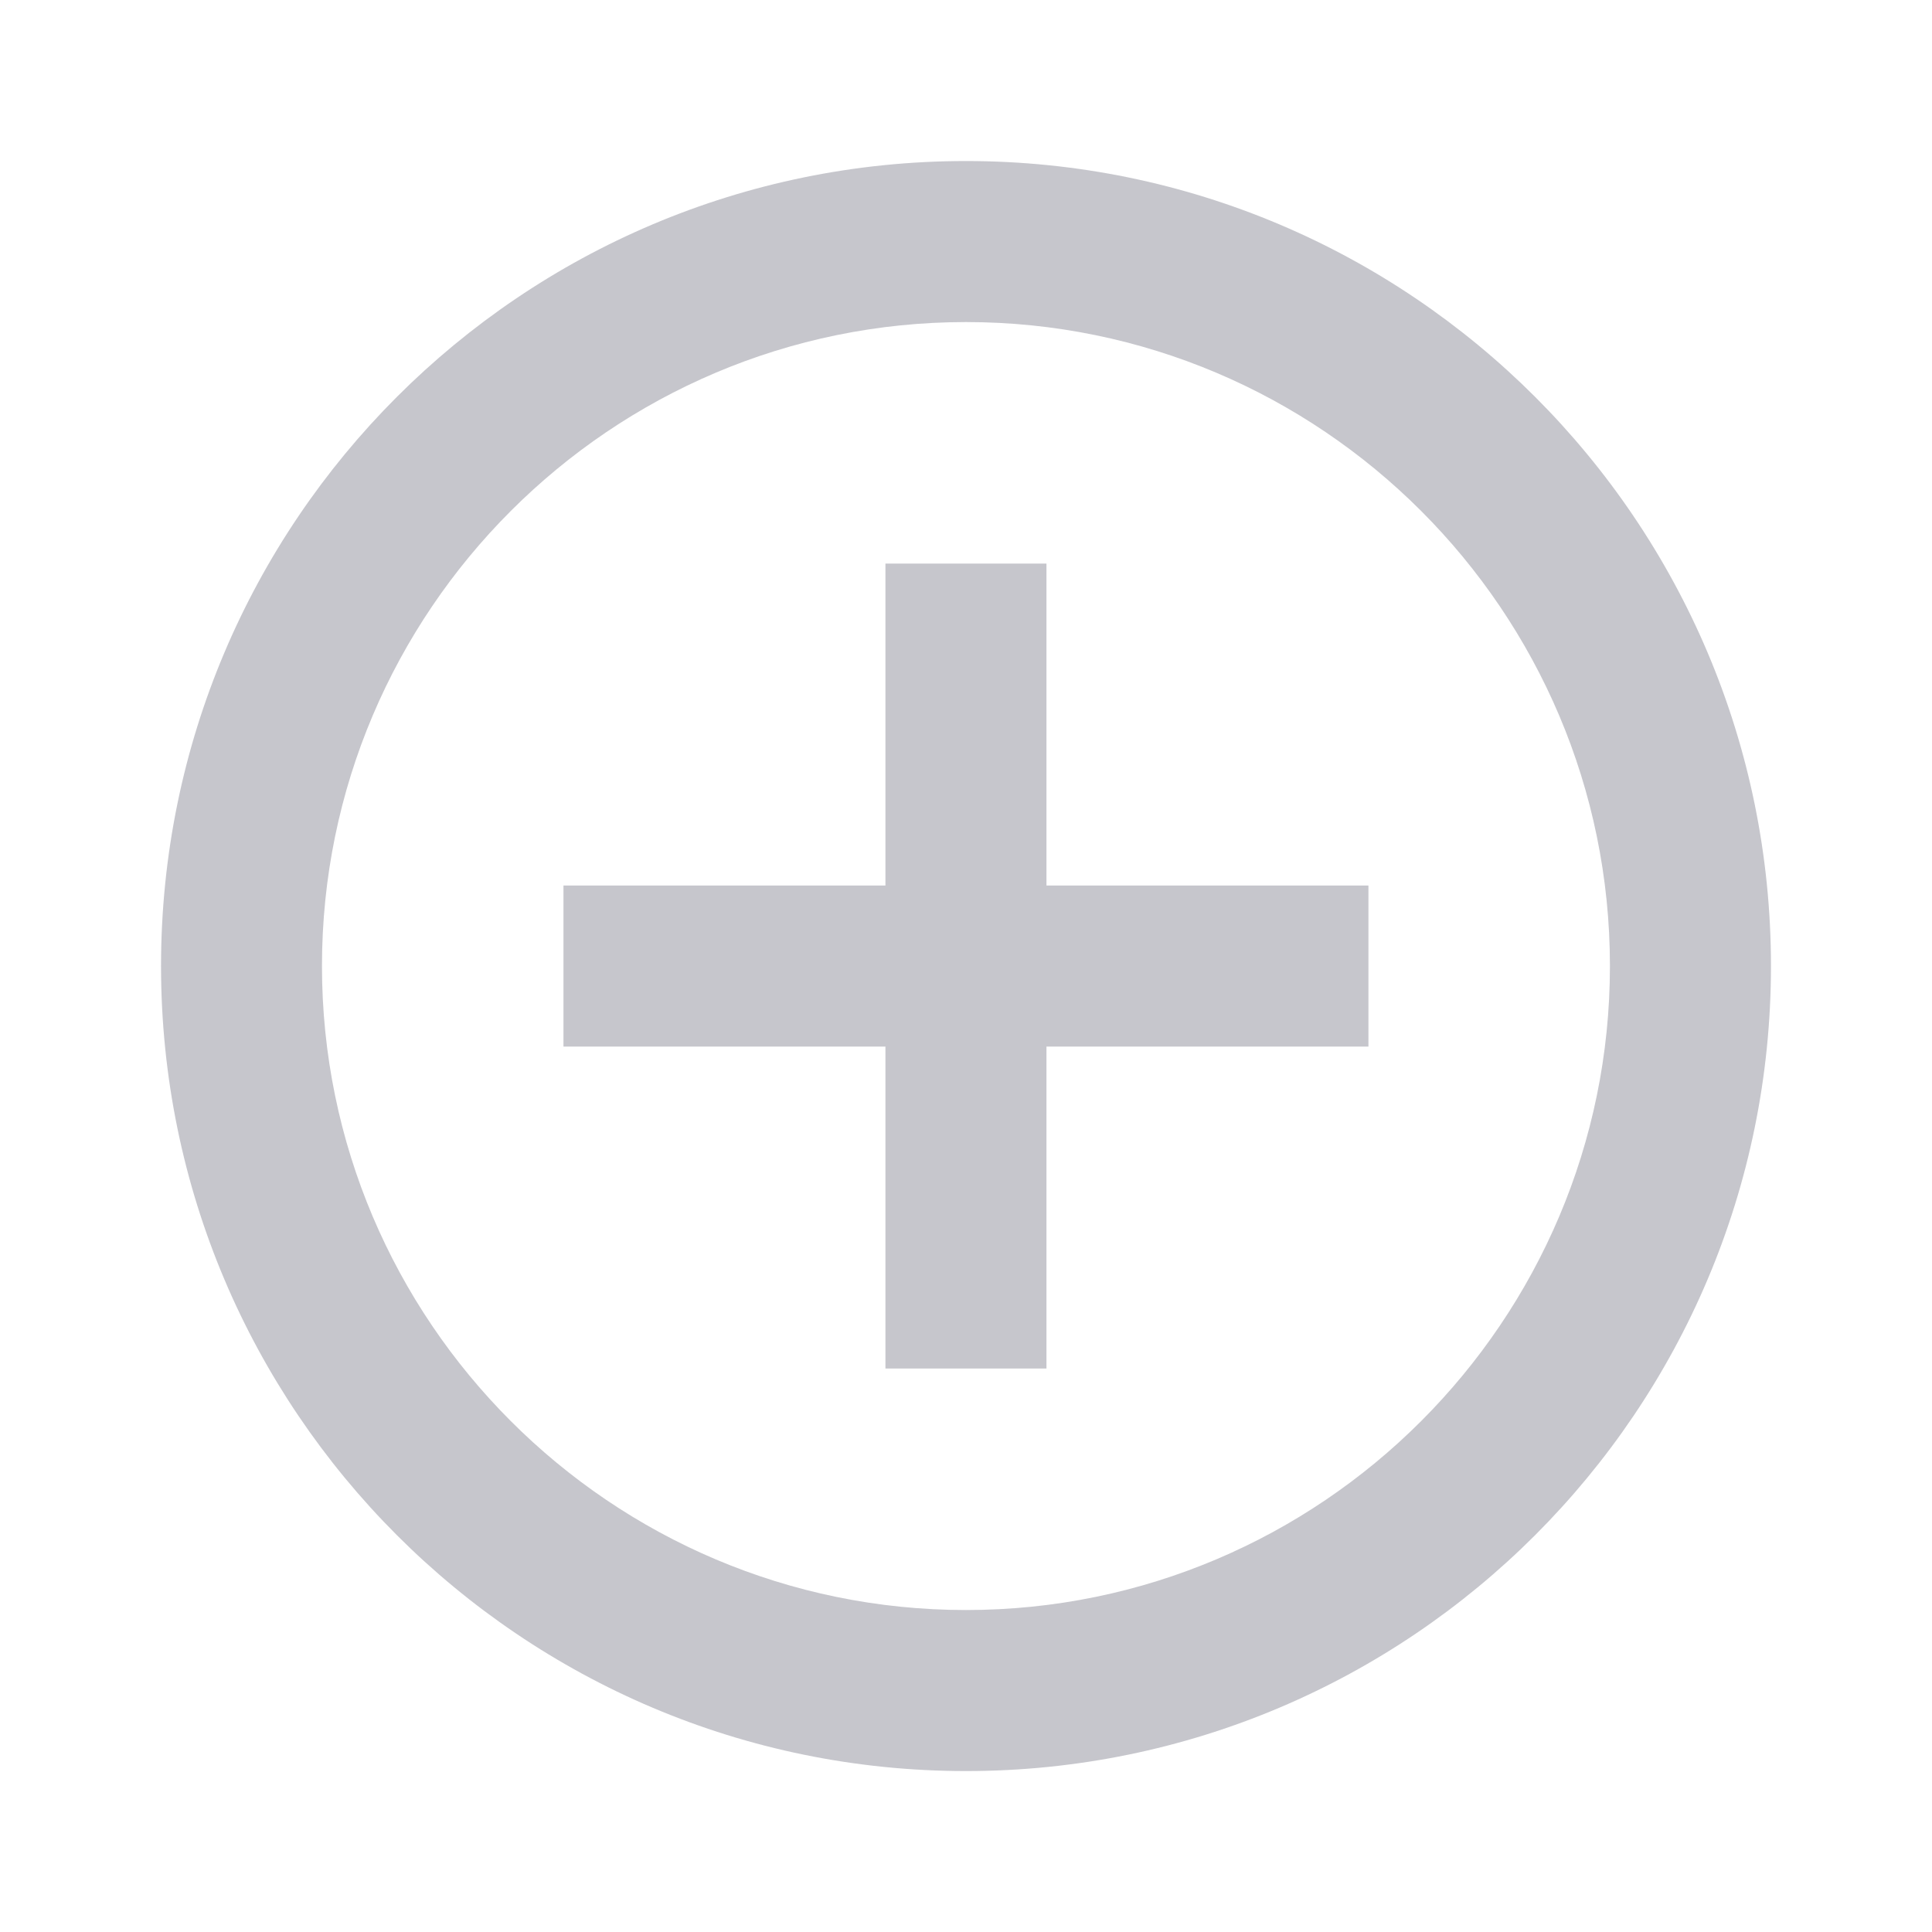 <svg width="20" height="20" viewBox="0 0 20 20" fill="none" xmlns="http://www.w3.org/2000/svg">
<g clip-path="url(#clip0_505_45914)">
<path d="M10.833 5.834H9.166V9.167H5.833V10.834H9.166V14.167H10.833V10.834H14.166V9.167H10.833V5.834ZM10 1.667C5.4 1.667 1.667 5.4 1.667 10C1.667 14.6 5.4 18.334 10 18.334C14.6 18.334 18.333 14.6 18.333 10C18.333 5.4 14.6 1.667 10 1.667ZM10 16.667C6.325 16.667 3.333 13.675 3.333 10C3.333 6.325 6.325 3.334 10 3.334C13.675 3.334 16.666 6.325 16.666 10C16.666 13.675 13.675 16.667 10 16.667Z" fill="#C6C6CC"/>
</g>
<defs>
<clipPath id="clip0_505_45914">
<rect width="20" height="20" fill="white"/>
</clipPath>
</defs>
</svg>
